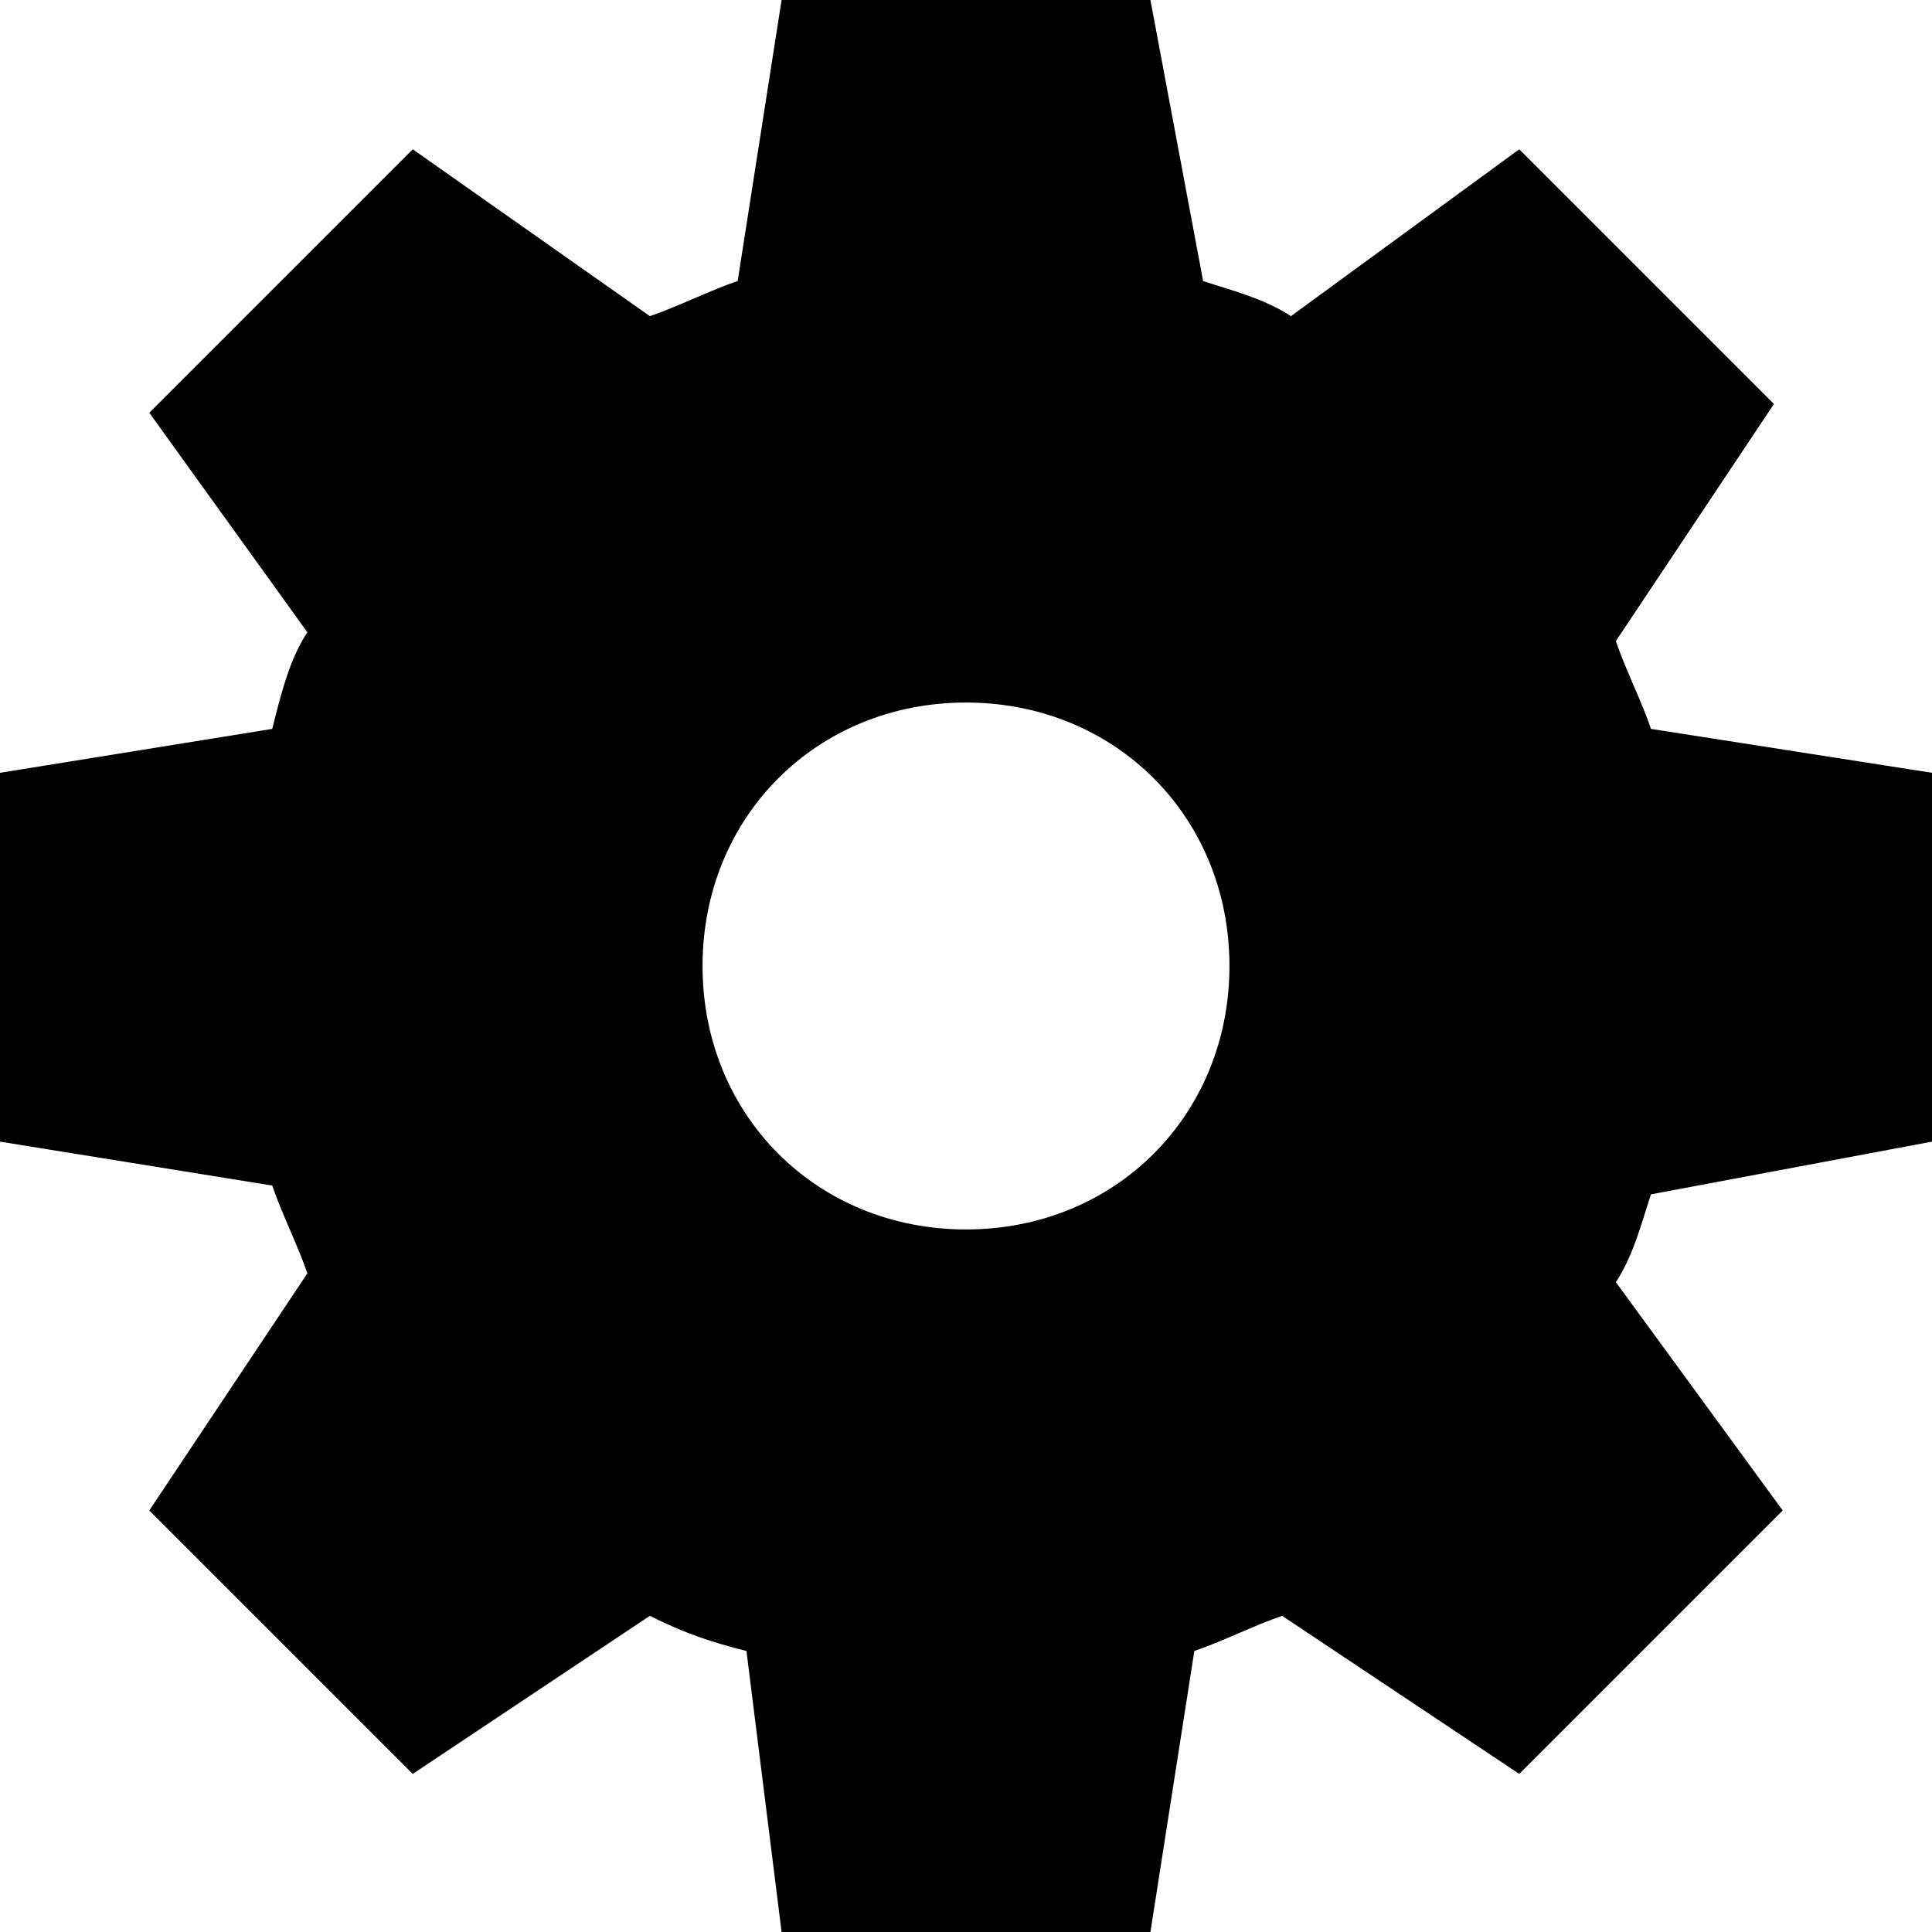<?xml version="1.0" encoding="utf-8"?>
<!-- Generator: Adobe Illustrator 19.1.1, SVG Export Plug-In . SVG Version: 6.00 Build 0)  -->
<svg version="1.1" id="Layer_9" xmlns="http://www.w3.org/2000/svg" xmlns:xlink="http://www.w3.org/1999/xlink" x="0px" y="0px"
	 viewBox="0 0 22 22" enable-background="new 0 0 22 22" xml:space="preserve">
<path d="M22,13V8.8l-3.2-0.5c-0.1-0.3-0.3-0.7-0.4-1l1.8-2.7l-2.9-2.9l-2.6,1.9c-0.3-0.2-0.7-0.3-1-0.4L13.1,0H8.9L8.4,3.2
	c-0.3,0.1-0.7,0.3-1,0.4L4.7,1.7l-3,3l1.8,2.5C3.3,7.5,3.2,7.9,3.1,8.3L0,8.8V13l3.1,0.5c0.1,0.3,0.3,0.7,0.4,1l-1.8,2.7l3,3
	l2.7-1.8c0.4,0.2,0.7,0.3,1.1,0.4L8.9,22h4.2l0.5-3.2c0.3-0.1,0.7-0.3,1-0.4l2.7,1.8l3-3l-1.9-2.6c0.2-0.3,0.3-0.7,0.4-1L22,13z
	 M11,14c-1.7,0-3-1.3-3-3s1.3-3,3-3s3,1.3,3,3S12.7,14,11,14z"/>
</svg>
